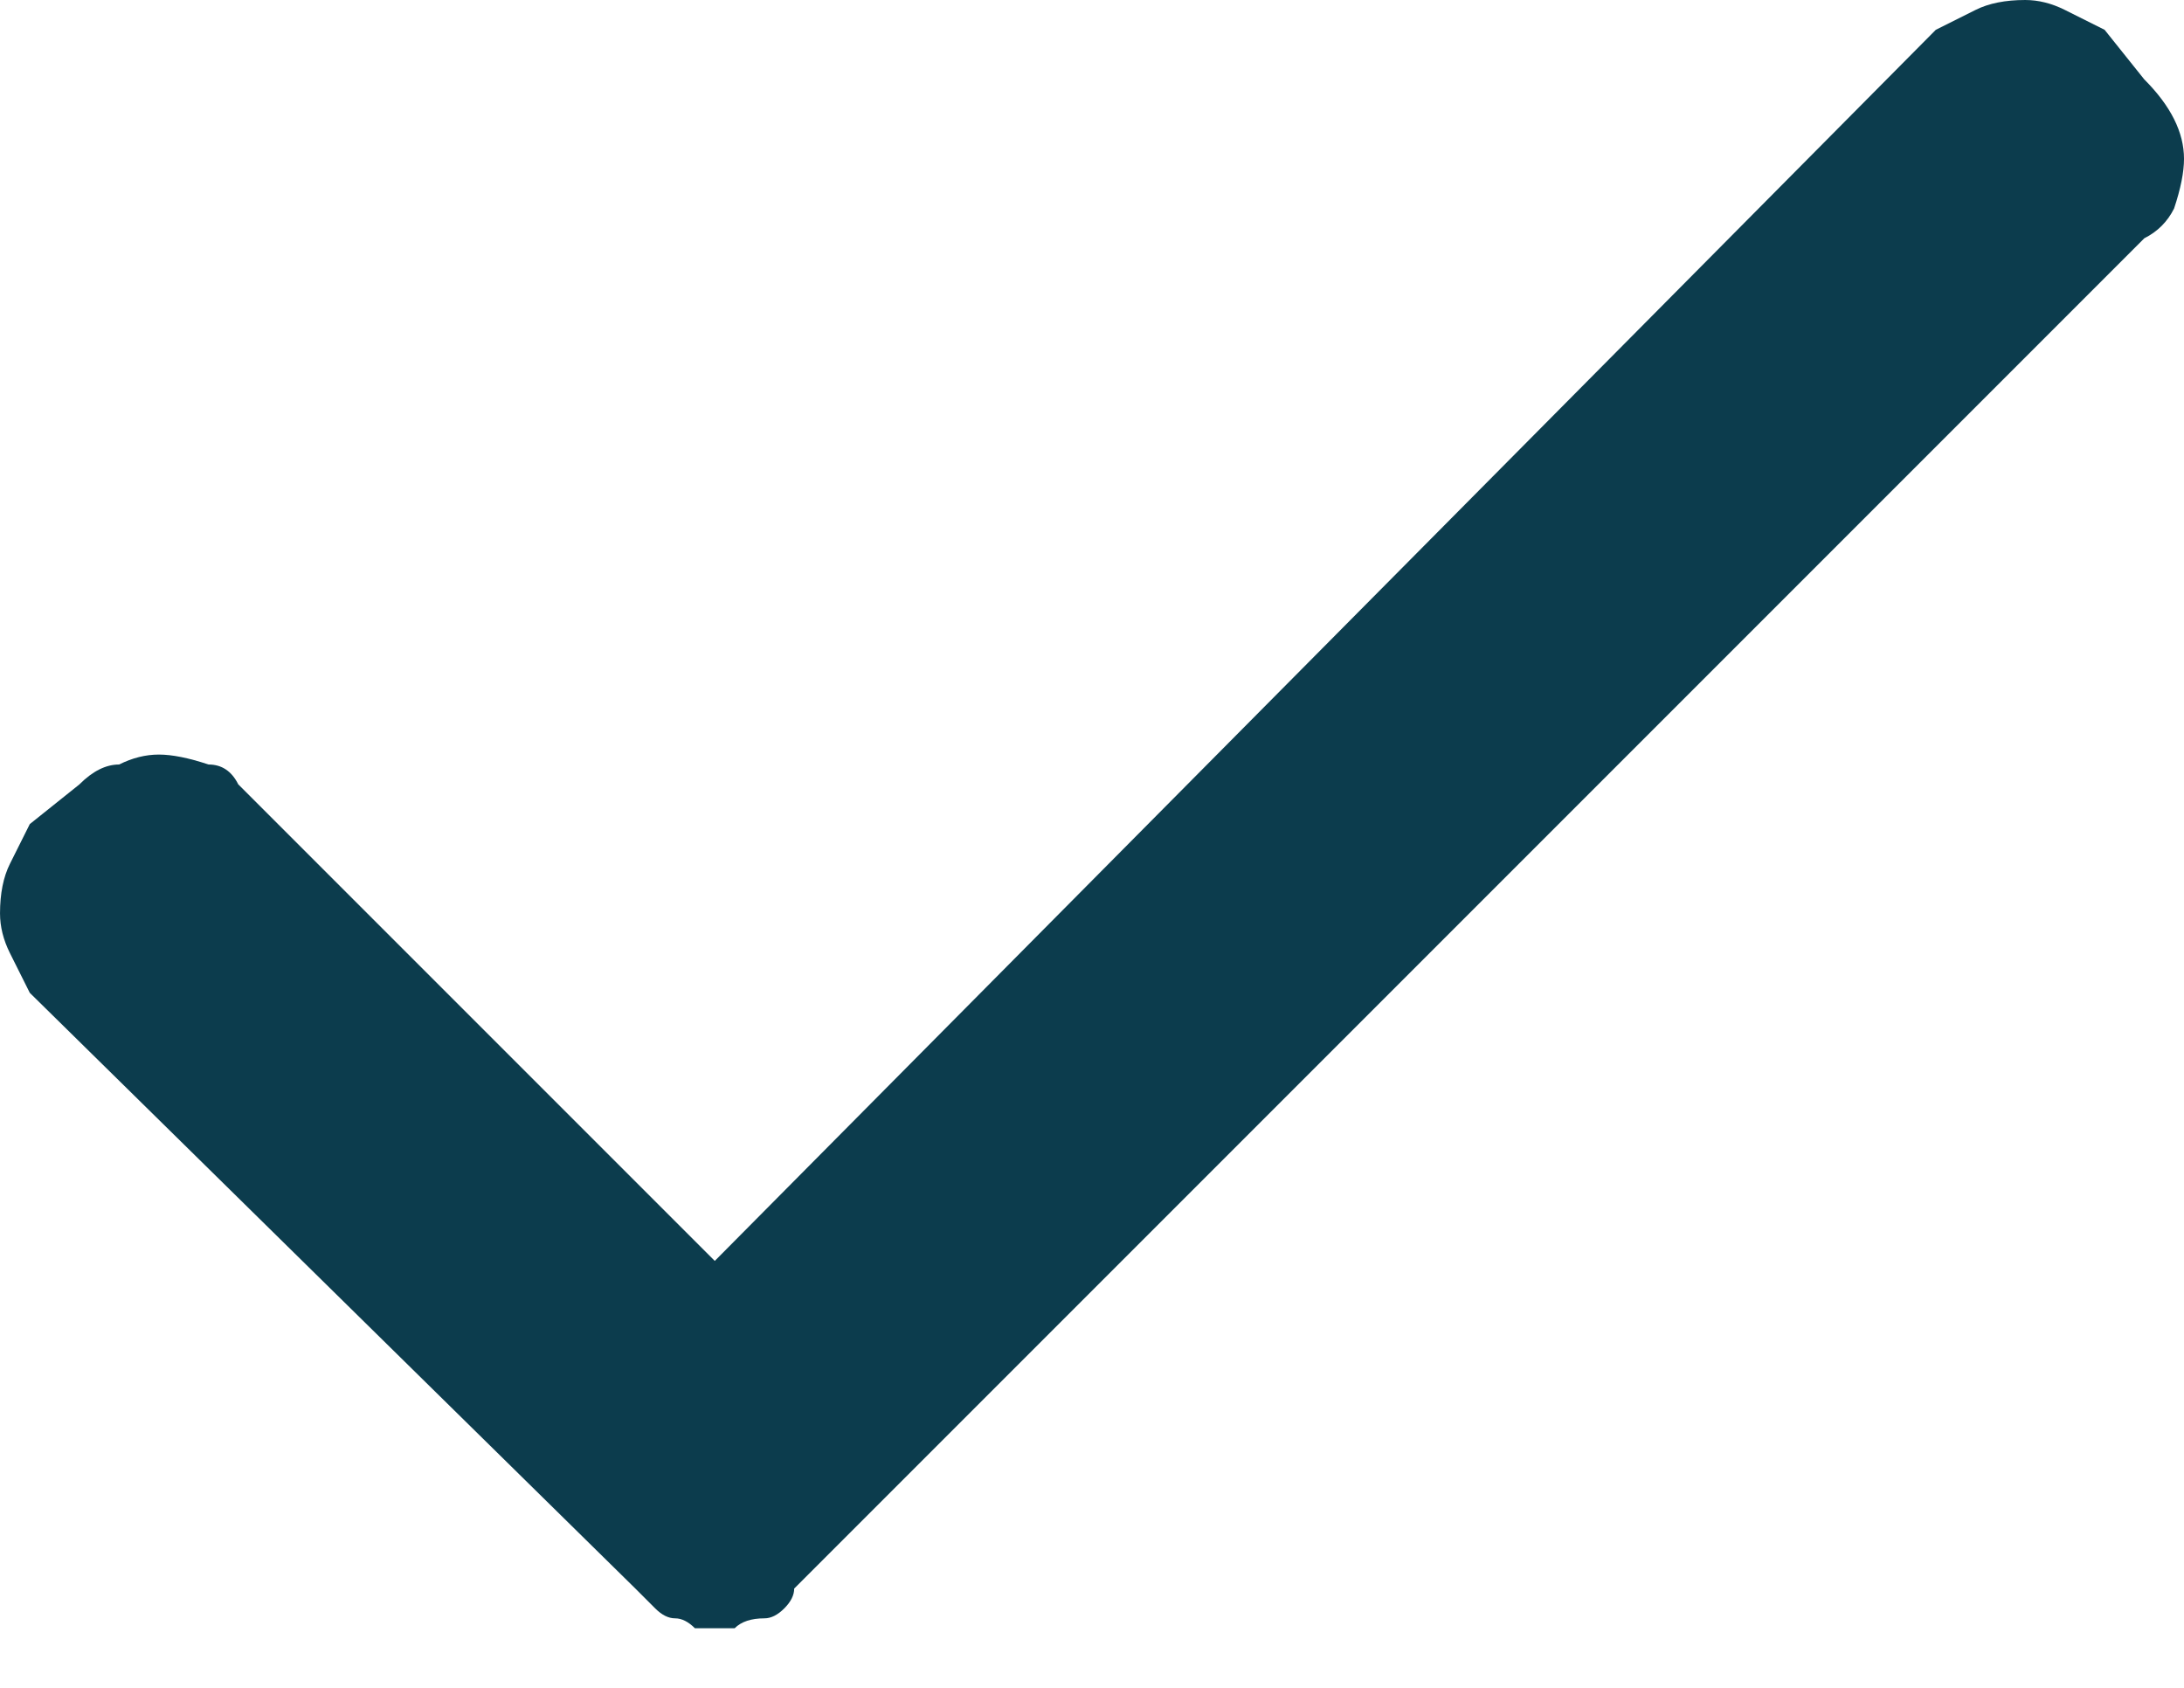 <svg version="1.2" xmlns="http://www.w3.org/2000/svg" viewBox="0 0 22 17" width="22" height="17"><style>.a{fill:#0c3c4d}</style><path class="a" d="m21.6 0.8l-0.4-0.5q-0.2-0.1-0.4-0.2-0.2-0.1-0.4-0.1-0.3 0-0.5 0.1-0.2 0.1-0.4 0.2l-12.3 12.4-4.8-4.8q-0.1-0.2-0.3-0.2-0.3-0.1-0.5-0.1-0.2 0-0.4 0.1-0.2 0-0.4 0.2l-0.5 0.4q-0.1 0.2-0.2 0.4-0.1 0.2-0.1 0.5 0 0.2 0.1 0.4 0.1 0.2 0.2 0.4l6.1 6q0.1 0.1 0.2 0.2 0.1 0.1 0.2 0.1 0.1 0 0.2 0.1 0.1 0 0.2 0 0.1 0 0.2 0 0.1-0.1 0.3-0.1 0.1 0 0.2-0.1 0.1-0.1 0.1-0.2l13.6-13.6q0.2-0.1 0.3-0.3 0.1-0.3 0.1-0.5 0-0.2-0.1-0.4-0.1-0.2-0.3-0.4z"/></svg>